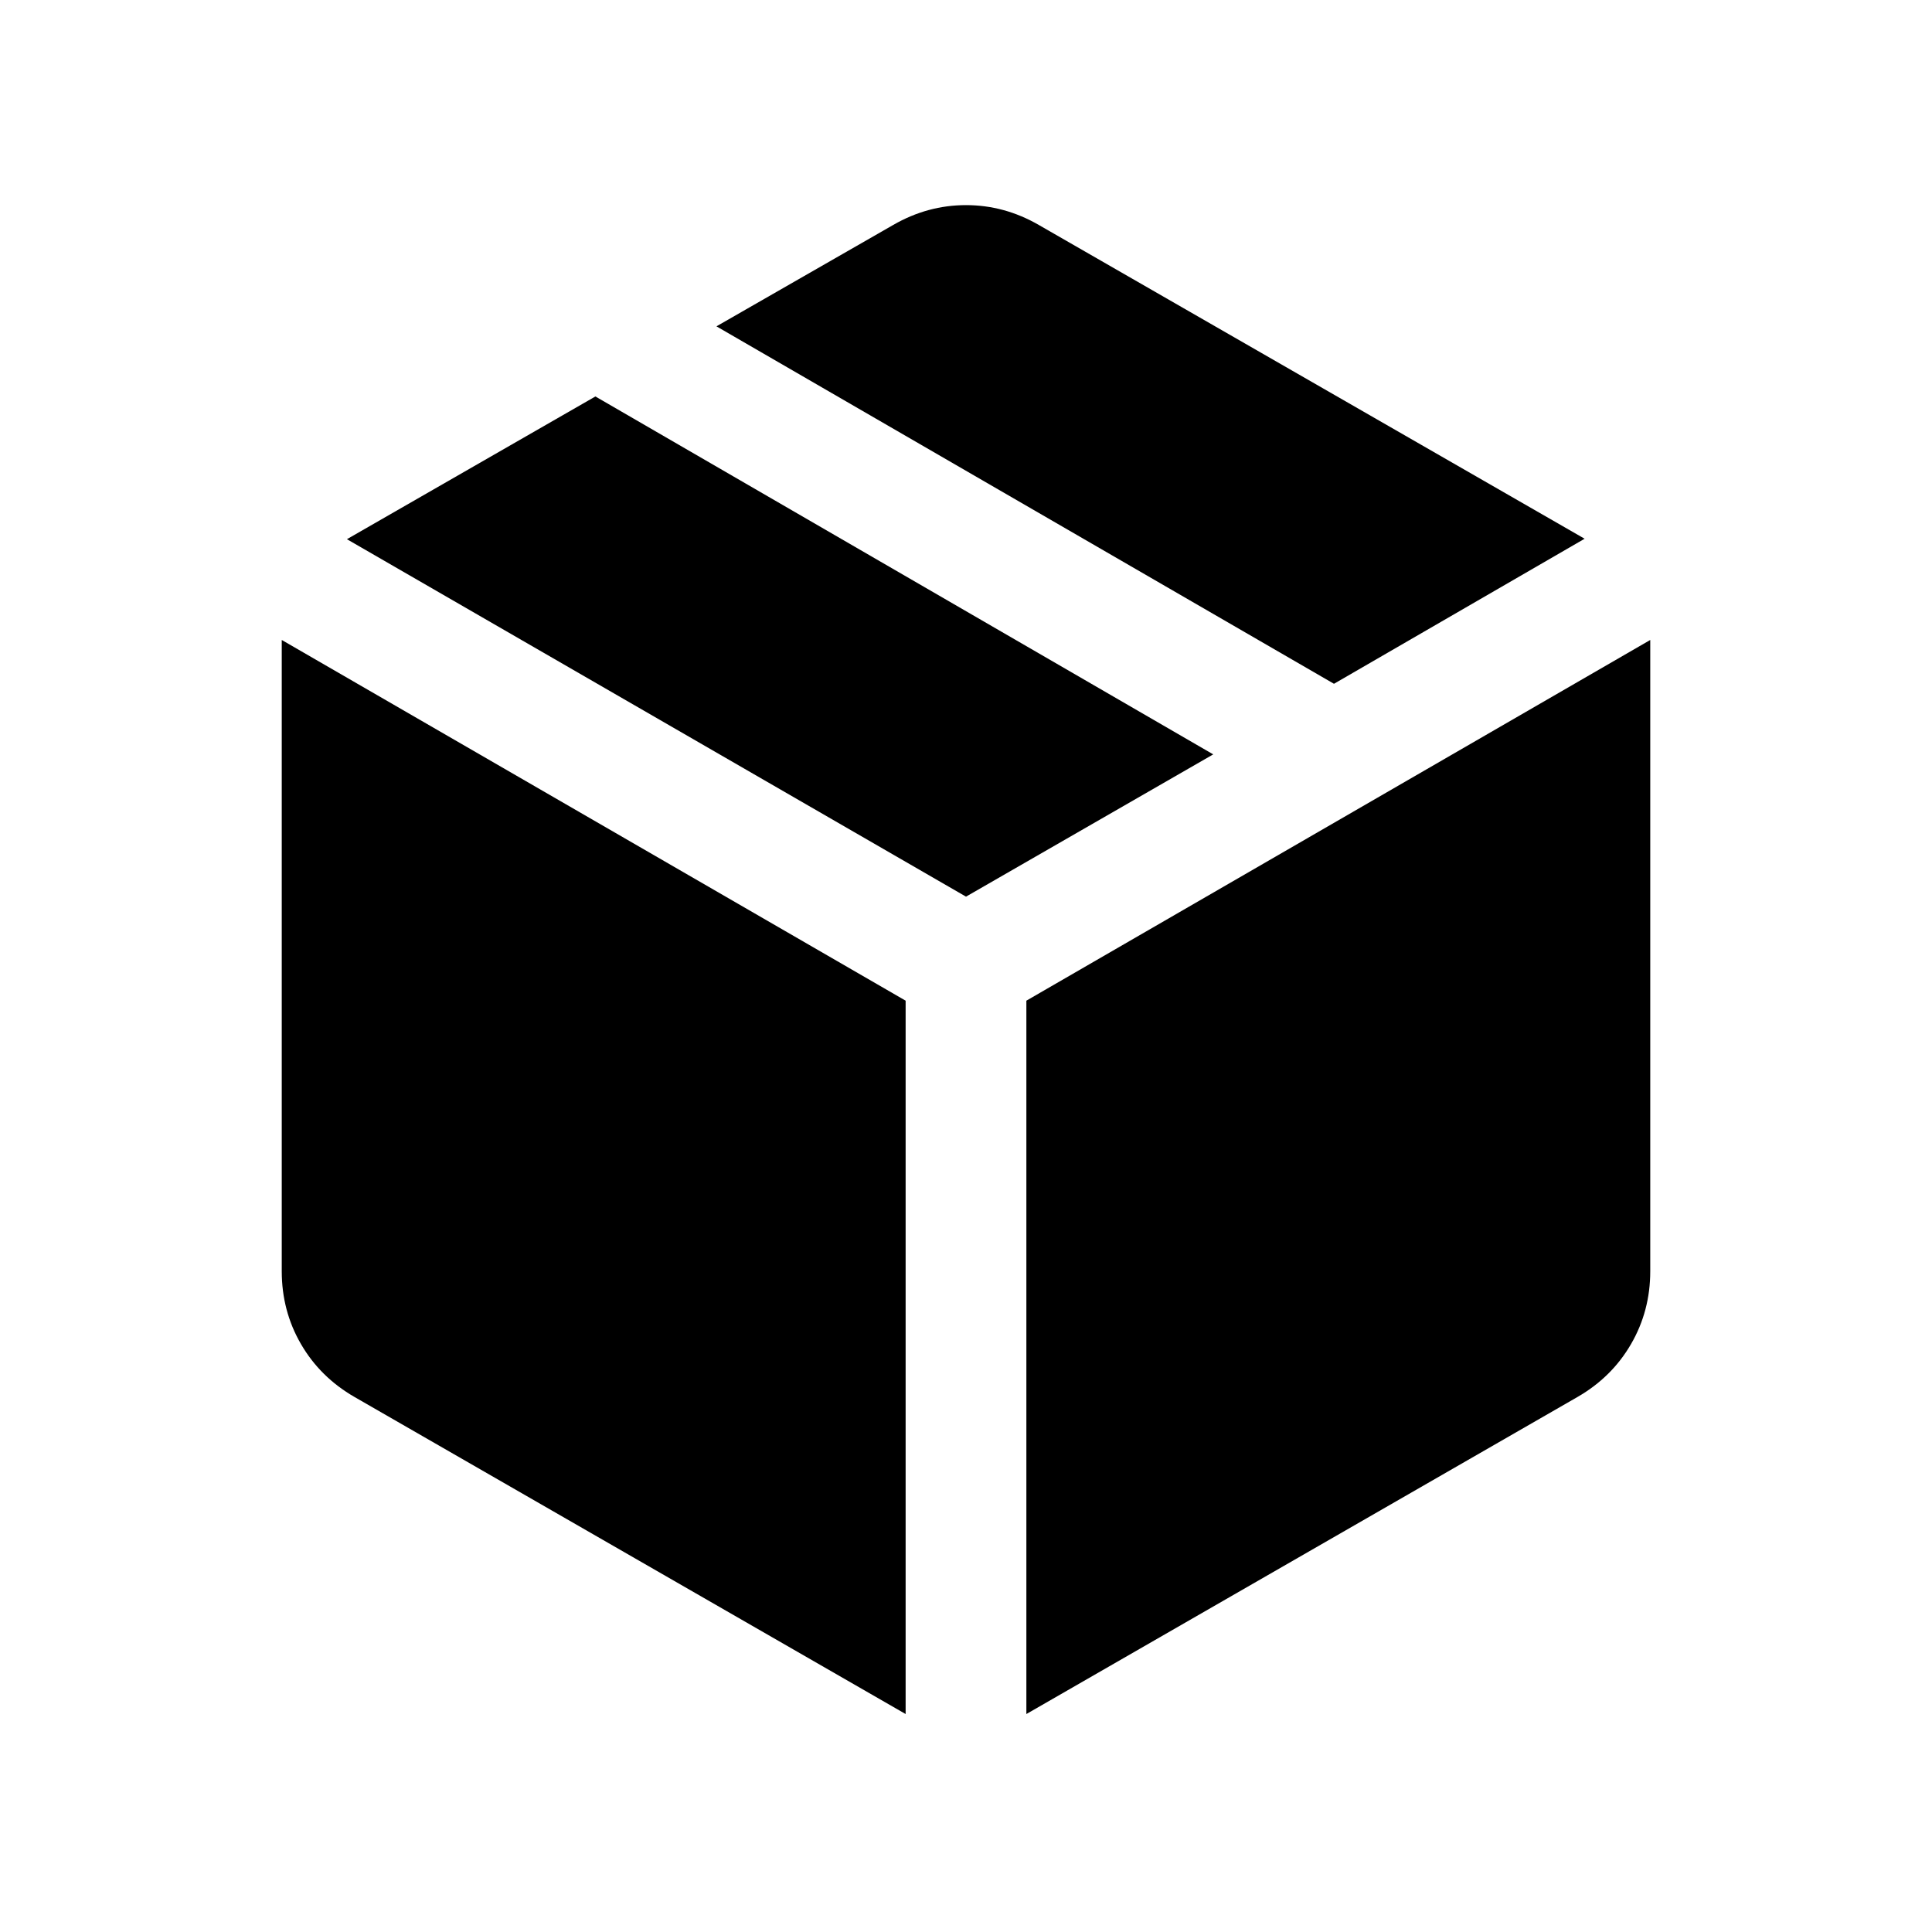 <svg xmlns="http://www.w3.org/2000/svg" height="24" viewBox="0 -960 960 960" width="24"><path d="M450.001-108.309V-462.77l-310-179.23v313.692q0 19.692 9.539 36.153 9.538 16.462 26.615 26.308l273.846 157.538Zm59.998 0 273.846-157.538q17.077-9.846 26.615-26.308 9.539-16.461 9.539-36.153V-642l-310 179.23v354.461Zm152.846-511.92 124.539-72.077-271.23-155.923q-17.077-9.846-36.154-9.846t-36.154 9.846L356-797.844l306.845 177.615ZM480-514.461l122.846-70.692-306.999-177.846-123.462 70.923L480-514.461Z"/></svg>